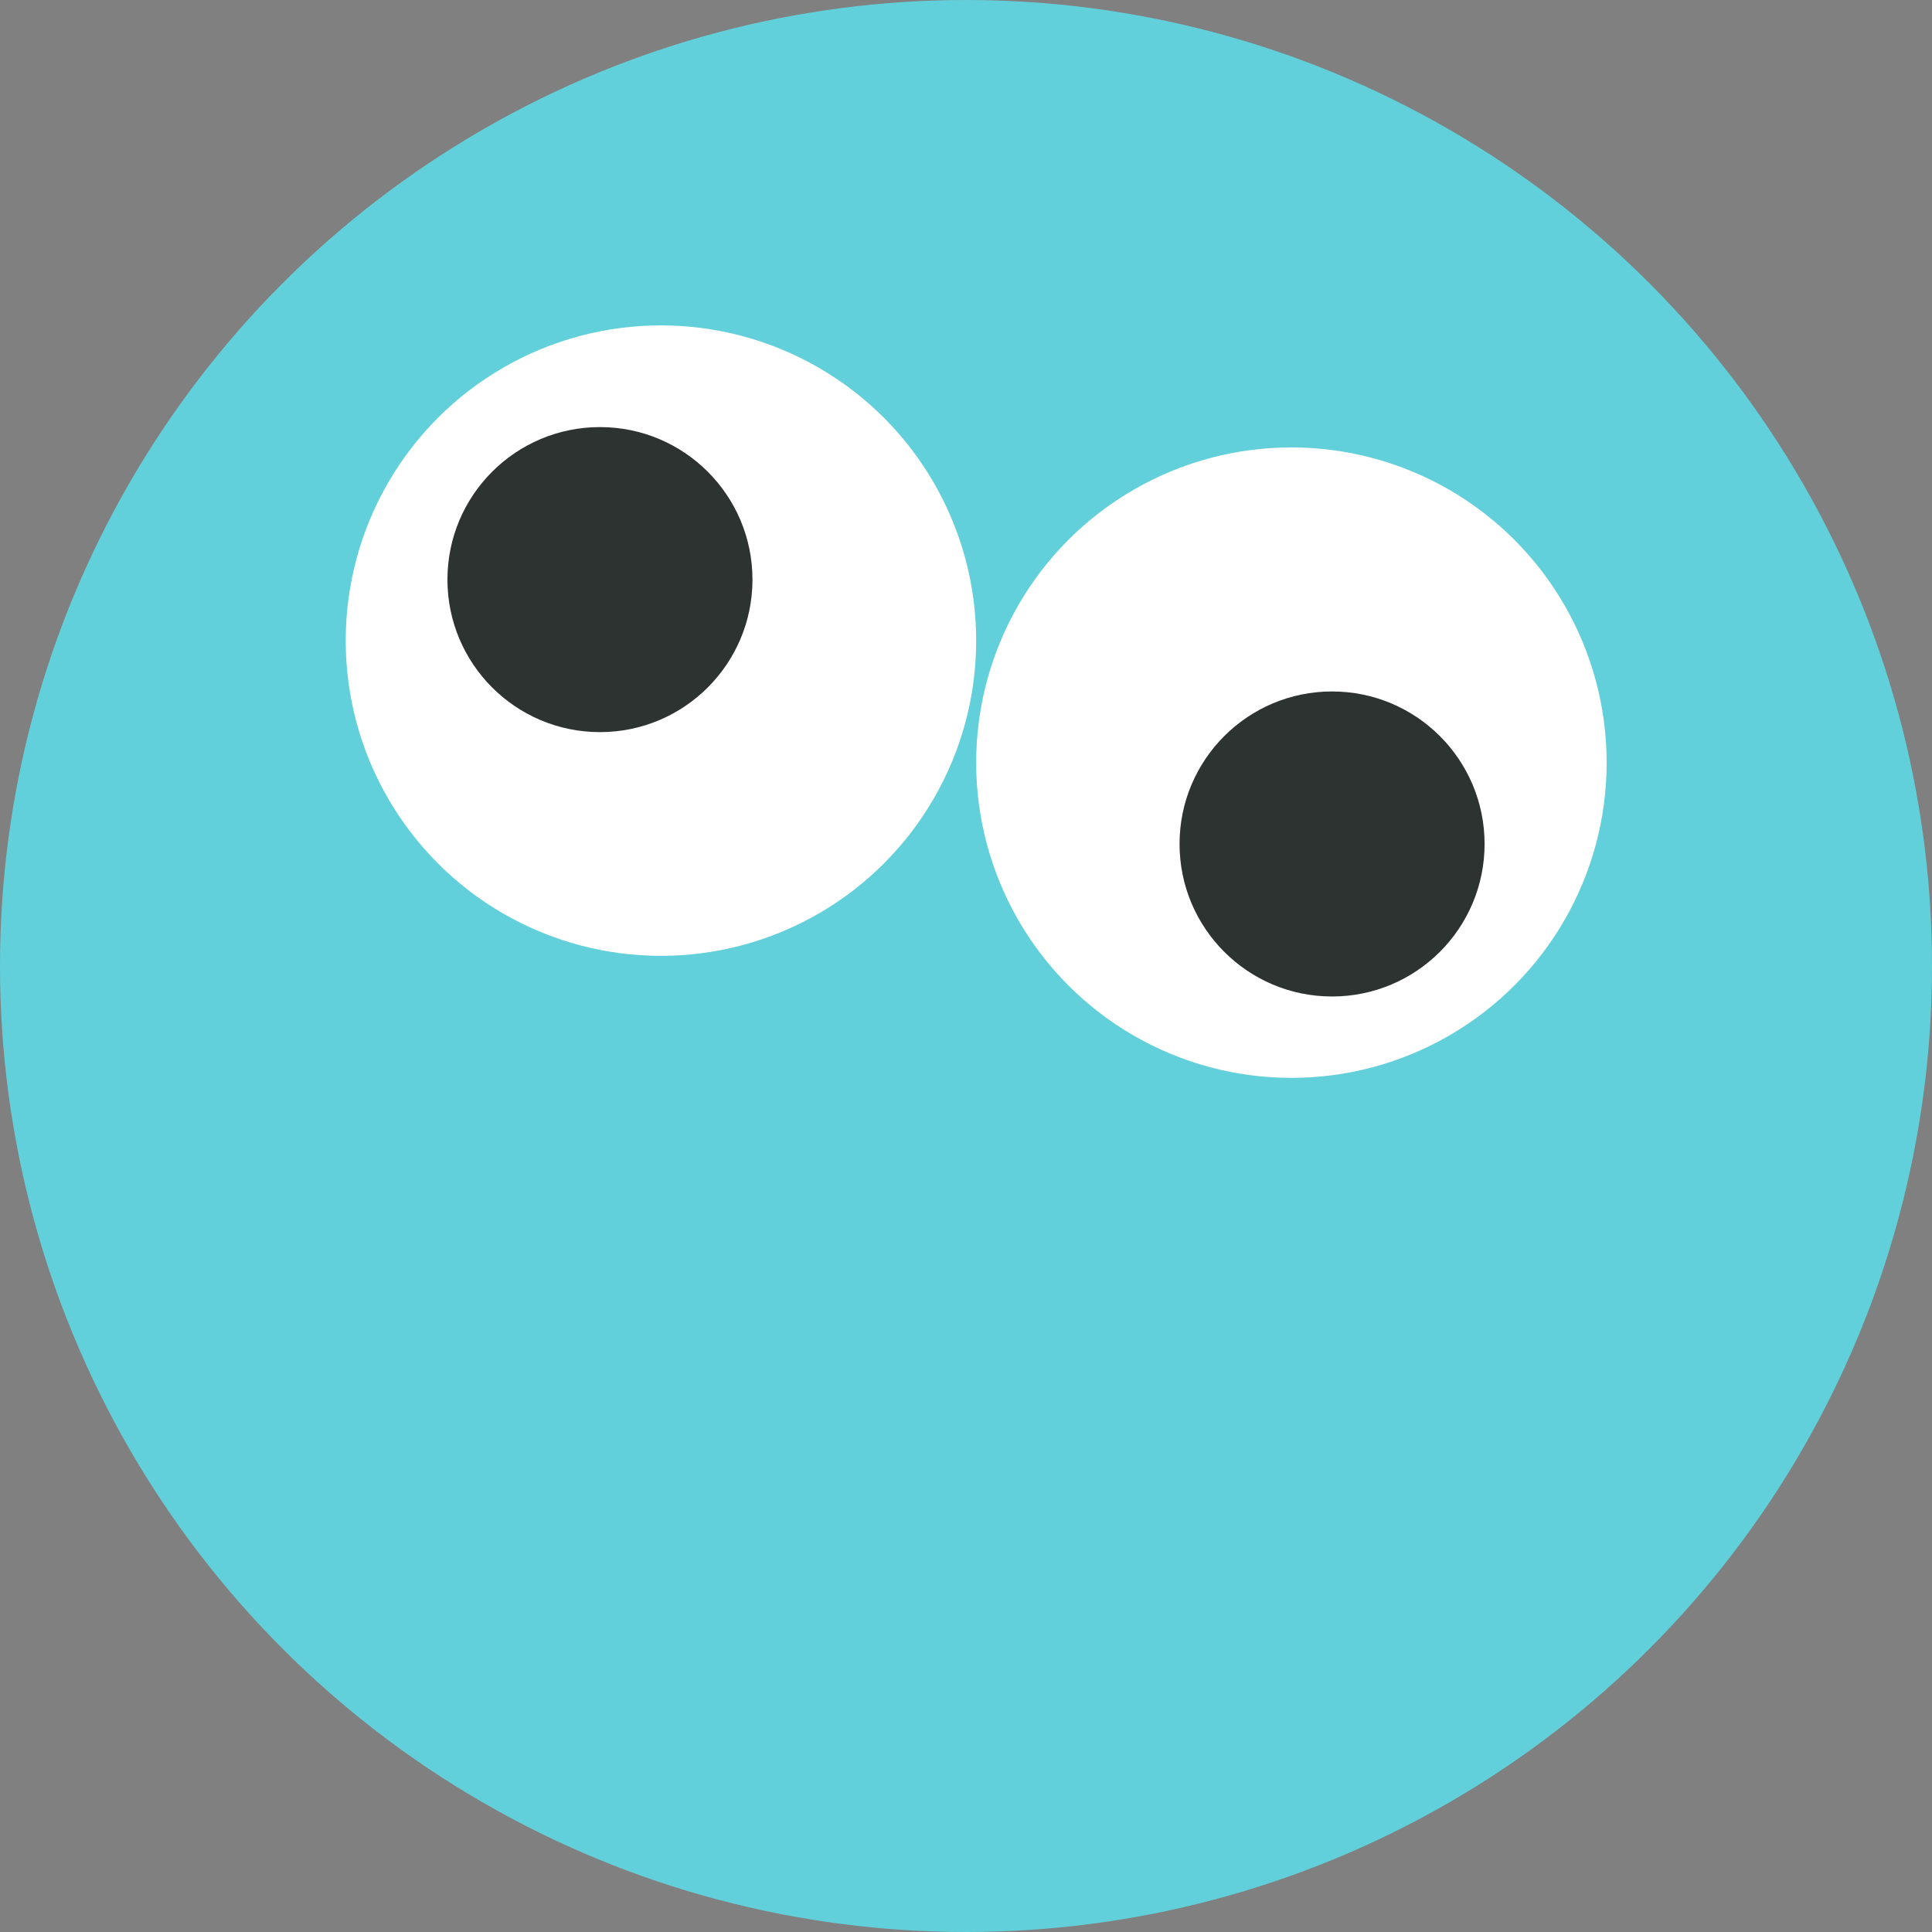 <svg width="86" height="86" viewBox="0 0 86 86" fill="none" xmlns="http://www.w3.org/2000/svg">
<rect x="0" y="0" width="86" height="86" fill="#808080" stroke="none"/>
<circle cx="43" cy="43" r="43" fill="#62D0DA"/>
<circle cx="29.421" cy="28.516" r="14.032" fill="white"/>
<circle cx="57.485" cy="33.948" r="14.032" fill="white"/>
<circle cx="26.706" cy="25.8" r="6.789" fill="#2D3331"/>
<circle cx="59.295" cy="37.568" r="6.789" fill="#2D3331"/>
</svg>
